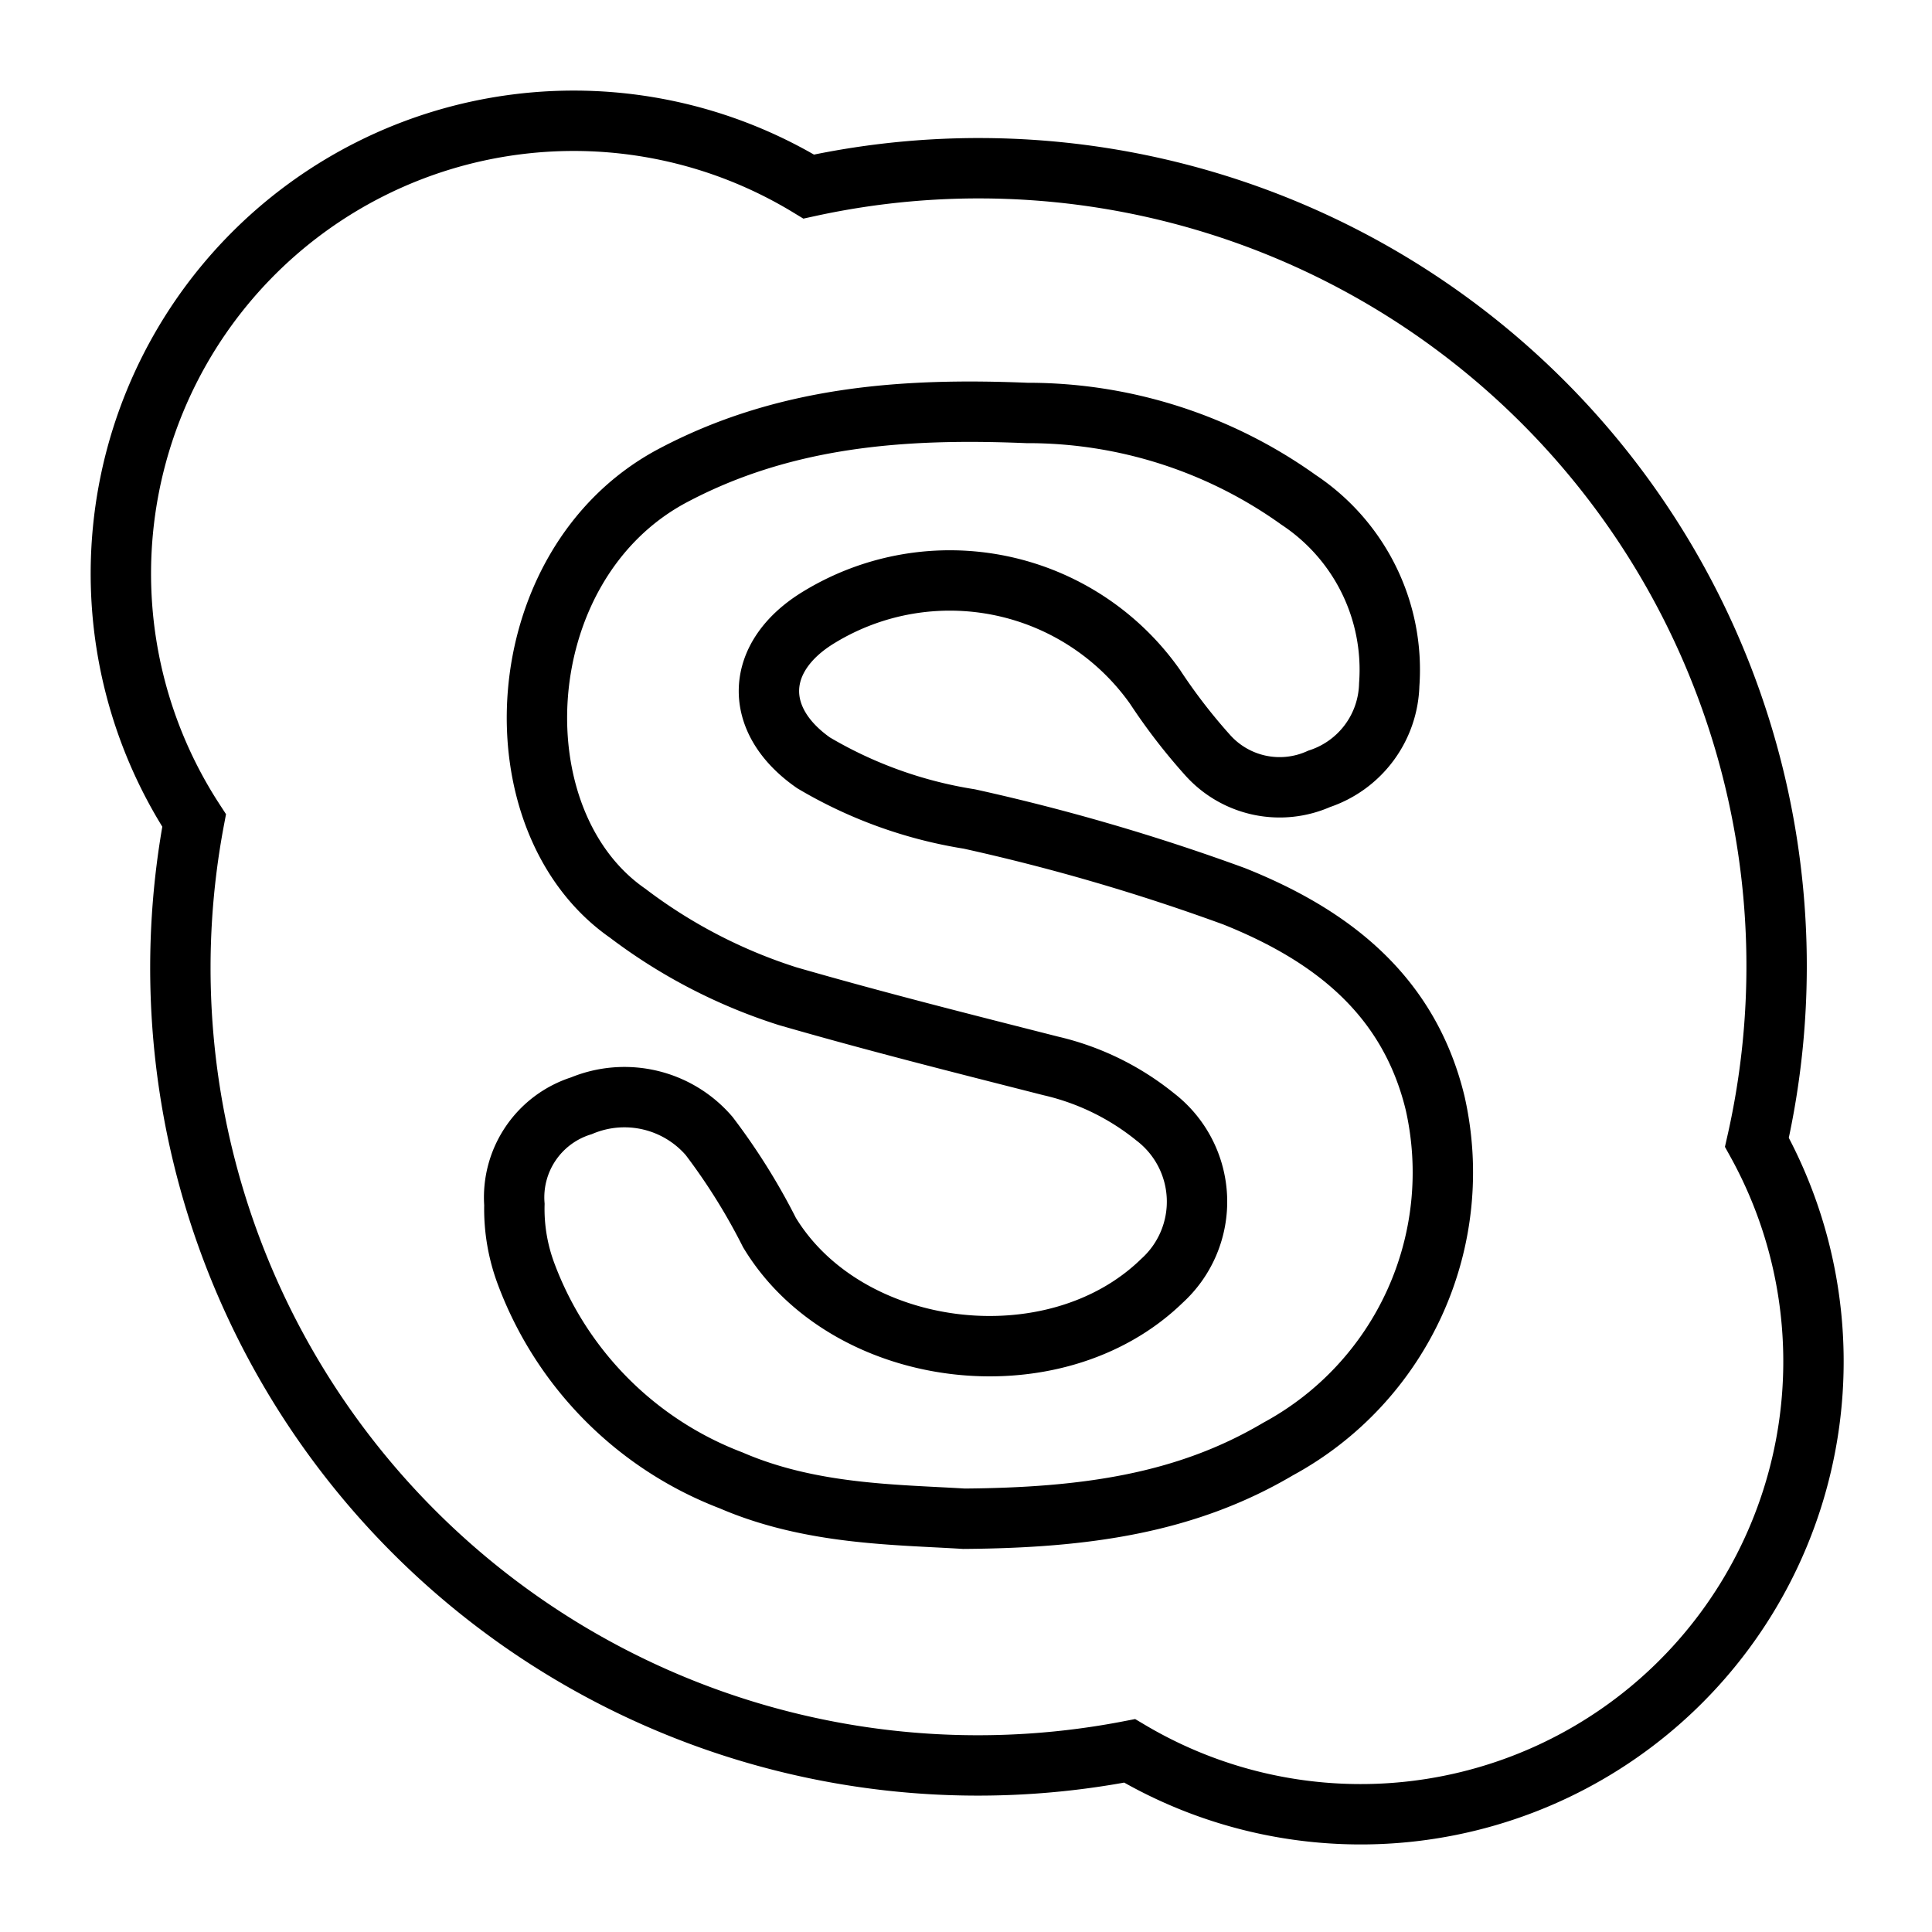 <?xml version="1.0" ?><svg viewBox="0 0 64 64" xmlns="http://www.w3.org/2000/svg"><defs><style>.cls-1{fill:none;stroke:#000;stroke-miterlimit:10;stroke-width:2px;}</style></defs><title/><g data-name="Layer 2" id="Layer_2"><path class="cls-1" d="M42.34,48c-3.06,1.81-6.4,2.28-10.41,2.31-2.26-.14-5.07-.13-7.71-1.27a11.7,11.7,0,0,1-6.78-6.81,6.14,6.14,0,0,1-.4-2.33,3.18,3.18,0,0,1,2.22-3.27,3.7,3.7,0,0,1,4.23,1,20.7,20.7,0,0,1,2,3.2c2.56,4.23,9.42,5.08,13,1.6A3.54,3.54,0,0,0,38.27,37a8.56,8.56,0,0,0-3.46-1.69C31.9,34.57,29,33.84,26.09,33a17.56,17.56,0,0,1-5.3-2.75c-4.4-3.06-4-11.51,1.43-14.46,3.73-2,7.71-2.28,11.8-2.11a15.41,15.41,0,0,1,9,2.88,6.75,6.75,0,0,1,3,6.12,3.38,3.38,0,0,1-2.32,3.12,3.2,3.2,0,0,1-3.69-.78,19.05,19.05,0,0,1-1.75-2.27,8.32,8.32,0,0,0-11.12-2.31c-2.14,1.29-2.24,3.4-.19,4.83a14.6,14.6,0,0,0,5.16,1.86,68.61,68.61,0,0,1,8.77,2.56C44.16,31,46.68,33,47.54,36.54A10.42,10.42,0,0,1,42.34,48Z"/><path class="cls-1" d="M58.2,37.84A26.43,26.43,0,0,0,26.79,6.18a15,15,0,0,0-20.36,21A26.42,26.42,0,0,0,37.42,58,15,15,0,0,0,58.2,37.84Z"/></g></svg>
